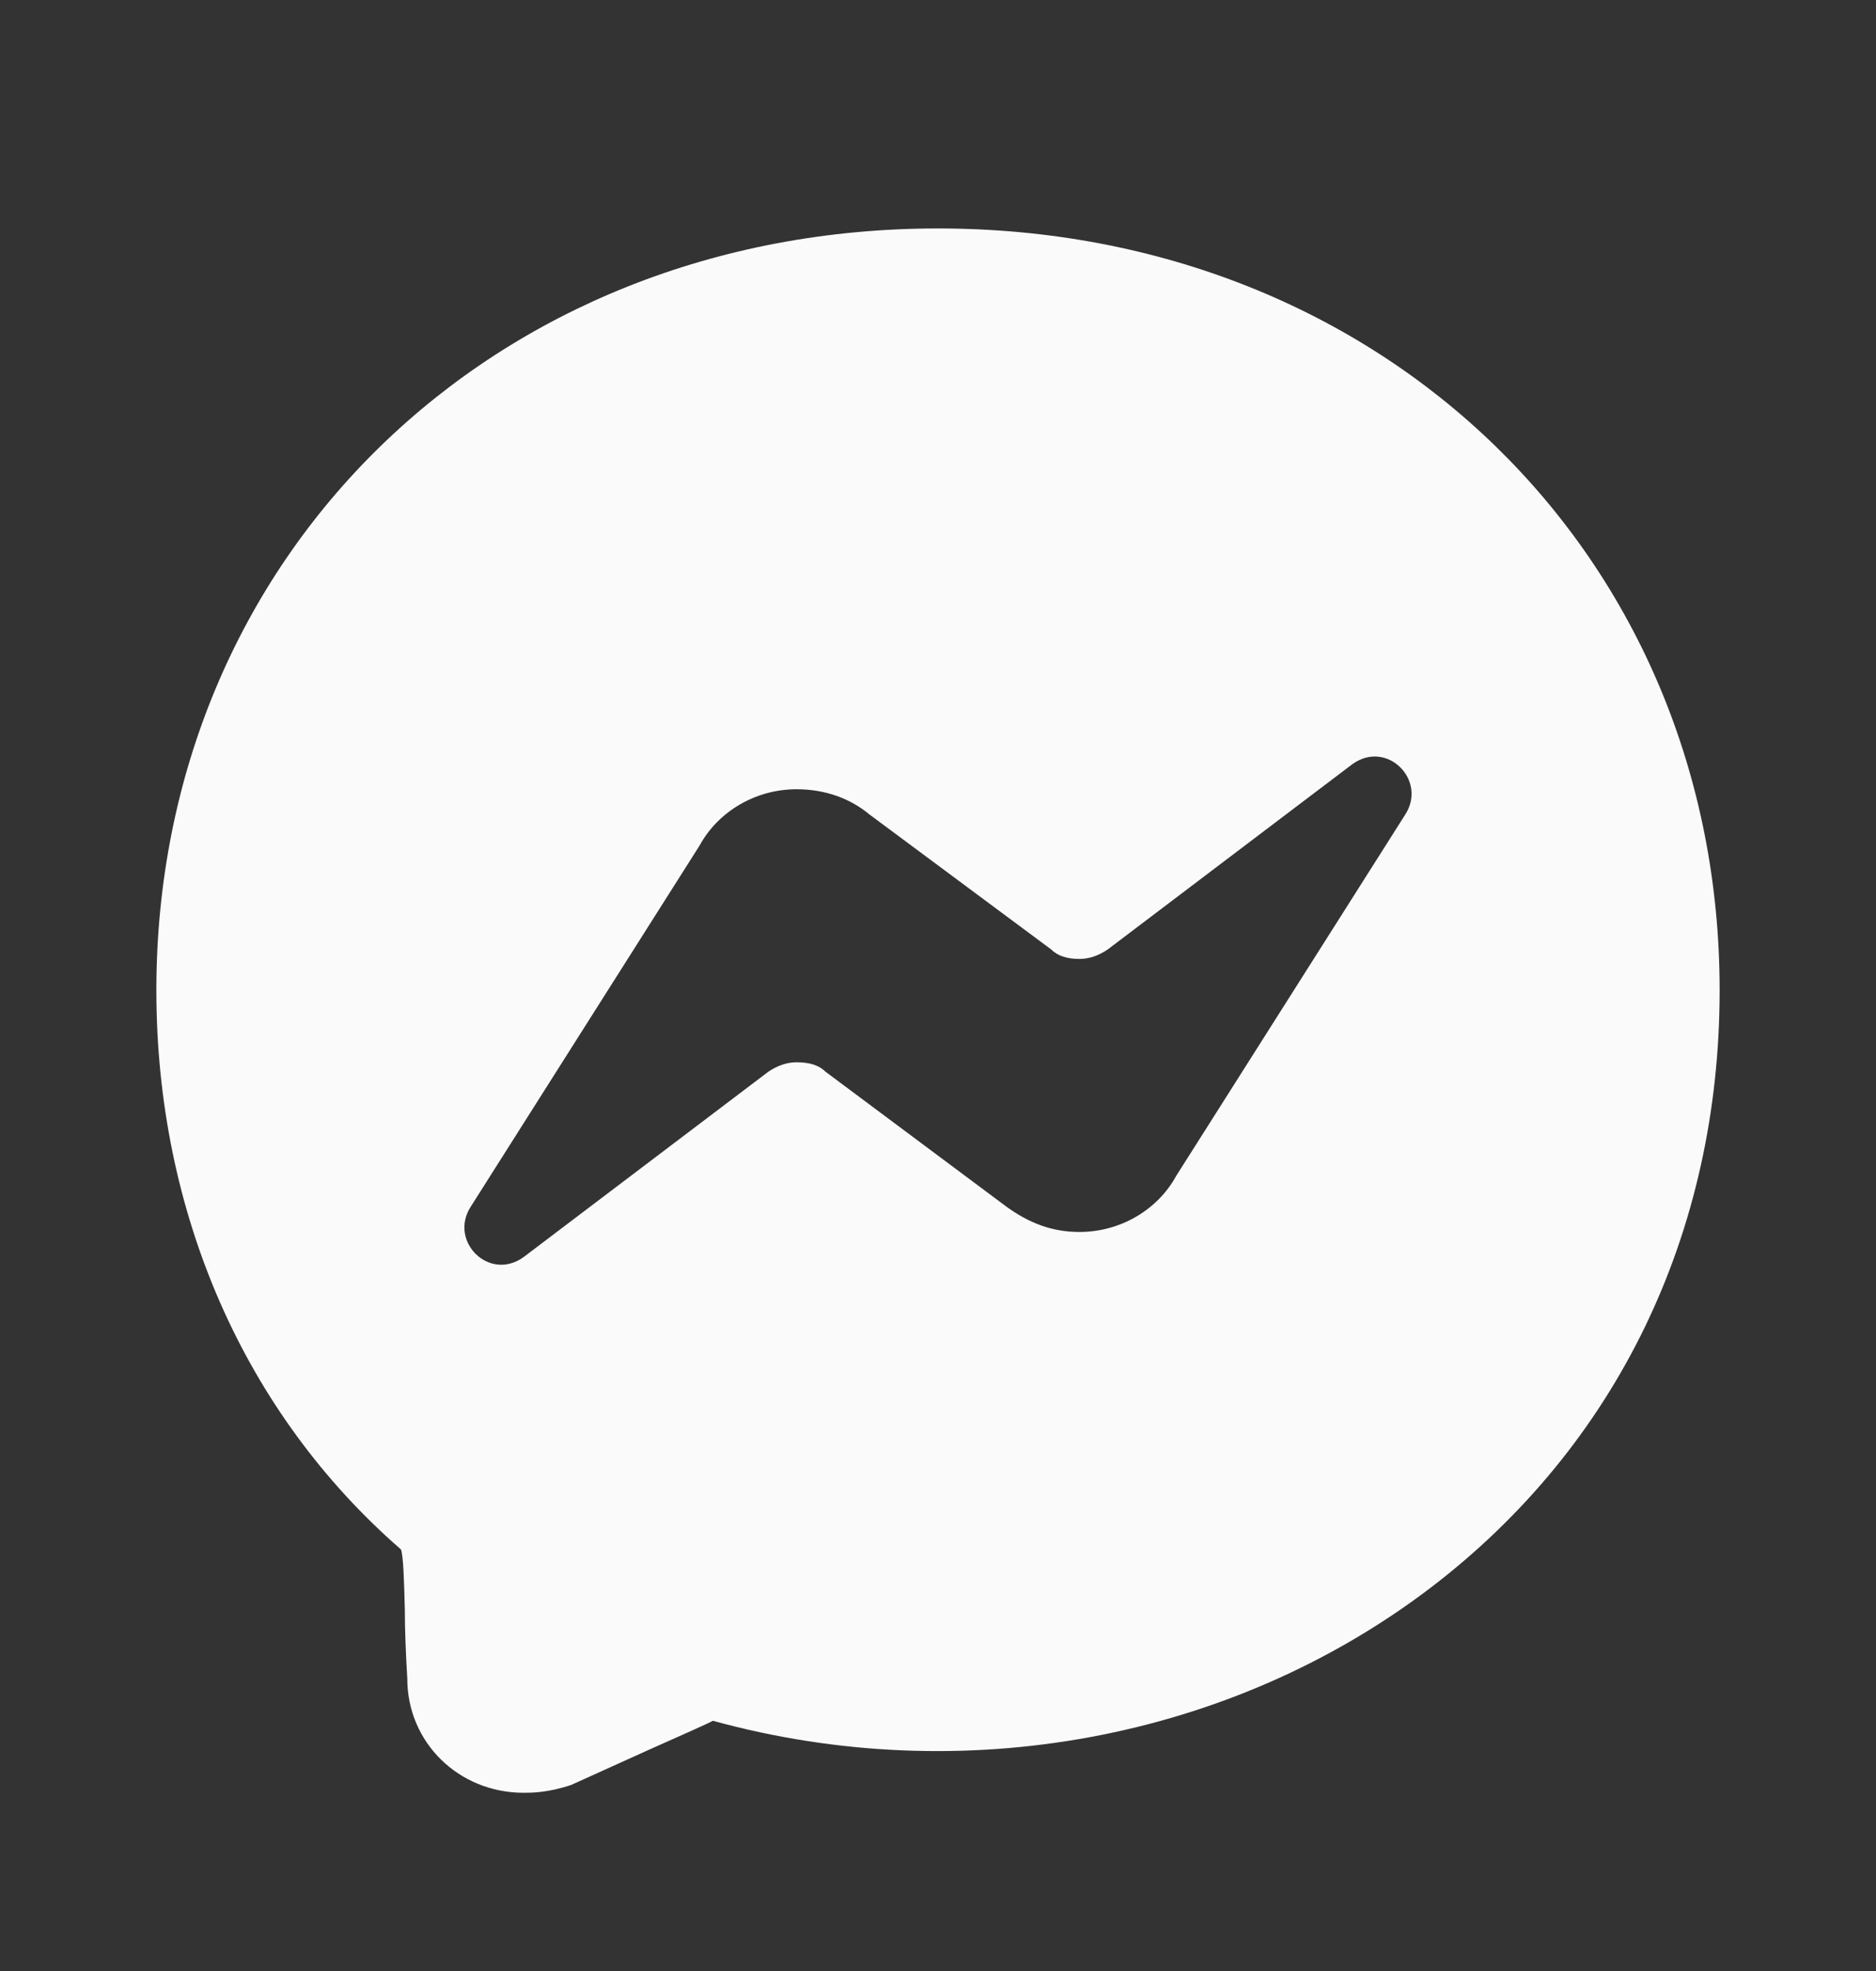 <svg width="20" height="21" viewBox="0 0 20 21" fill="none" xmlns="http://www.w3.org/2000/svg">
 <rect x="0" y="0" width="20" height="21" fill="#333333" stroke="none"/>
 <path d="M10 2.434C5.25 2.434 1.667 5.926 1.667 10.551C1.667 12.926 2.608 15.059 4.275 16.509C4.3 16.576 4.308 16.843 4.316 17.151C4.316 17.351 4.325 17.601 4.342 17.884C4.342 18.567 4.891 19.101 5.583 19.101C5.667 19.101 5.841 19.101 6.091 19.017L6.9 18.651C7.275 18.484 7.575 18.351 7.6 18.334C10.267 19.067 13.125 18.534 15.25 16.918C17.241 15.401 18.333 13.134 18.333 10.551C18.333 5.926 14.75 2.434 10 2.434ZM14.983 8.676L12.541 12.526C12.341 12.893 11.941 13.126 11.508 13.126C11.208 13.126 10.966 13.026 10.733 12.859L8.8 11.418C8.733 11.351 8.633 11.318 8.492 11.318C8.392 11.318 8.292 11.351 8.192 11.418L5.583 13.393C5.216 13.659 4.783 13.226 5.017 12.859L7.458 9.009C7.658 8.643 8.058 8.409 8.492 8.409C8.8 8.409 9.066 8.509 9.267 8.676L11.208 10.117C11.275 10.184 11.375 10.217 11.508 10.217C11.608 10.217 11.708 10.184 11.808 10.117L14.416 8.143C14.783 7.876 15.216 8.309 14.983 8.676Z" fill="#FAFAFB"/>
</svg>
